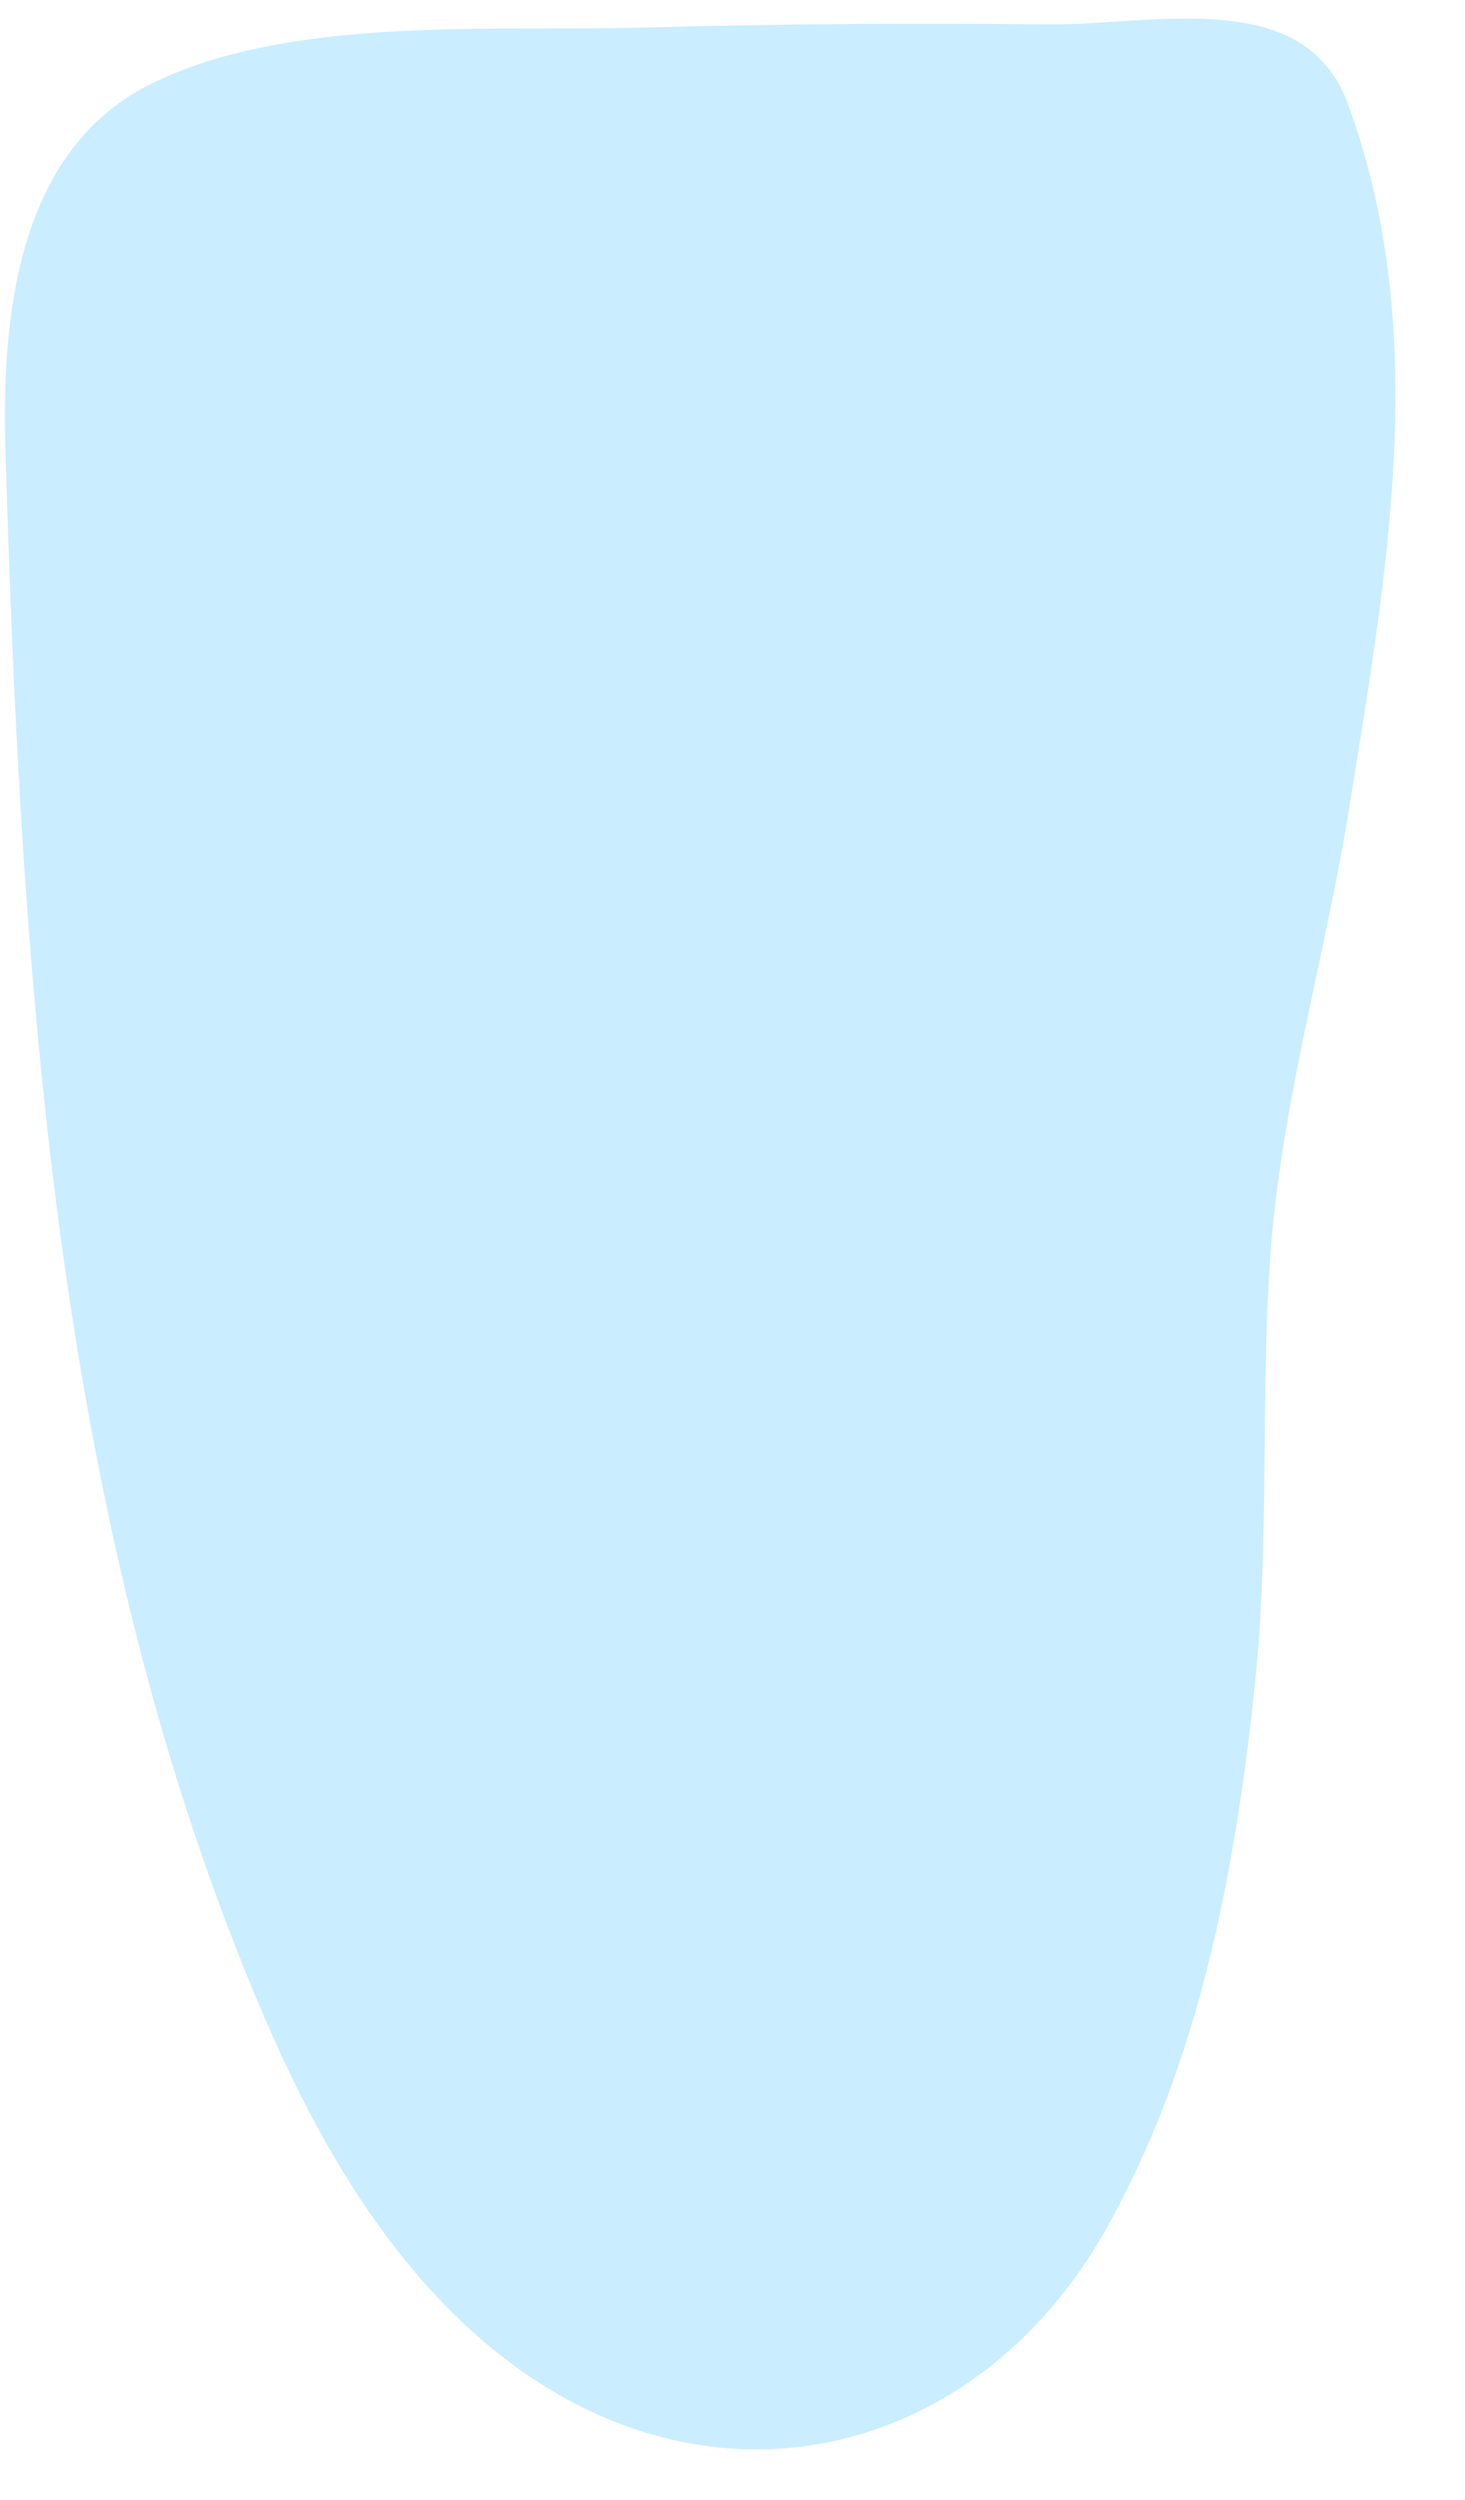 <svg width="17" height="29" viewBox="0 0 17 29" fill="none" xmlns="http://www.w3.org/2000/svg">
<path opacity="0.83" d="M14.989 0.443C14.223 0.046 13.024 0.292 12.185 0.283C10.626 0.269 9.066 0.274 7.506 0.319C5.762 0.37 3.341 0.169 1.727 0.986C0.181 1.771 0.014 3.729 0.064 5.262C0.249 11.337 0.636 17.726 3.057 23.376C3.765 25.028 4.756 26.699 6.303 27.671C8.701 29.177 11.446 28.305 12.816 25.891C13.912 23.96 14.331 21.733 14.561 19.547C14.736 17.895 14.624 16.225 14.741 14.568C14.863 12.82 15.372 11.127 15.652 9.397C16.089 6.668 16.625 3.82 15.62 1.15C15.48 0.808 15.259 0.584 14.989 0.443Z" fill="#C0EAFF"/>
</svg>
